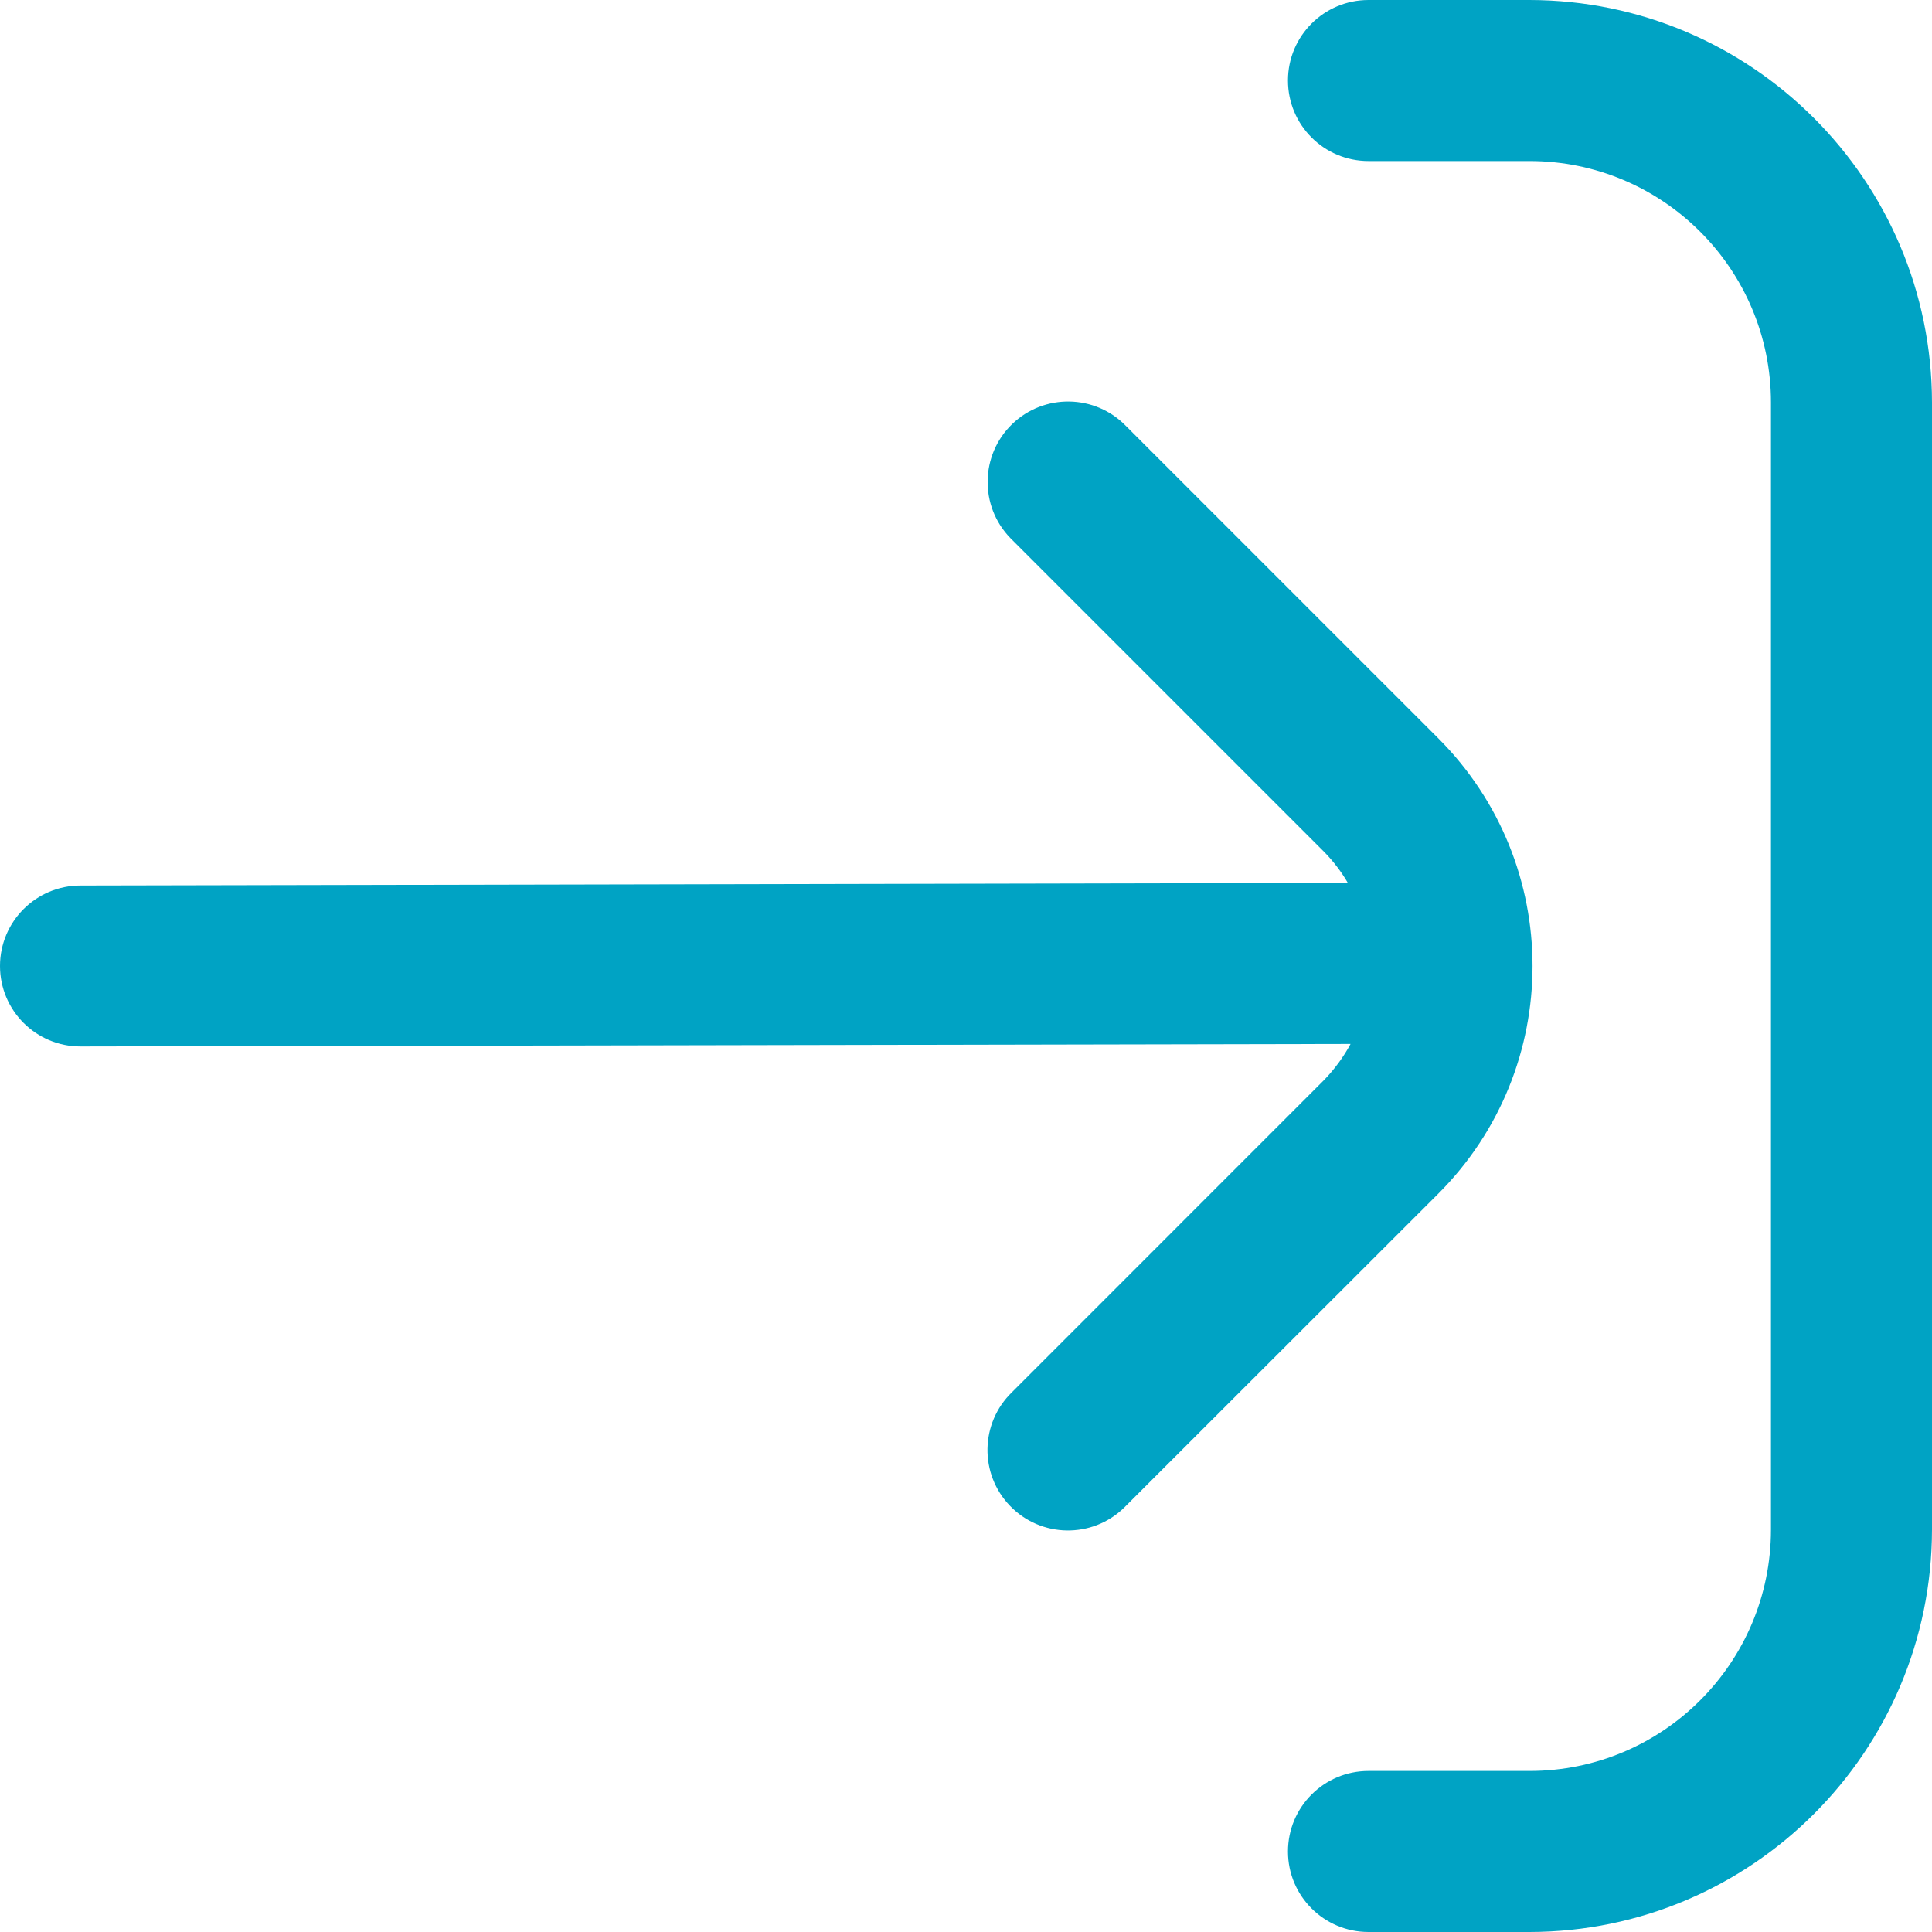 <svg width="20" height="20" viewBox="0 0 20 20" fill="none" xmlns="http://www.w3.org/2000/svg">
<path d="M14.167 1.667L15.833 1.667C17.214 1.667 18.333 2.786 18.333 4.167L18.333 15.833C18.333 17.214 17.214 18.333 15.833 18.333L14.167 18.333C13.706 18.333 13.333 18.706 13.333 19.167C13.333 19.627 13.706 20 14.167 20L15.833 20C18.133 19.997 19.997 18.133 20 15.833L20 4.167C19.997 1.867 18.133 0.003 15.833 -3.64263e-07L14.167 -5.09968e-07C13.706 -5.50203e-07 13.333 0.373 13.333 0.833C13.333 1.294 13.706 1.667 14.167 1.667Z" fill="#00A3C4"/>
<path d="M0.833 10.833L13.981 10.807C13.908 10.942 13.816 11.067 13.709 11.178L10.477 14.411C10.146 14.73 10.136 15.258 10.456 15.589C10.776 15.92 11.303 15.929 11.634 15.61C11.641 15.603 11.648 15.596 11.655 15.589L14.889 12.357C16.19 11.055 16.19 8.945 14.889 7.643L11.657 4.411C11.337 4.08 10.809 4.071 10.478 4.39C10.147 4.71 10.138 5.238 10.458 5.569C10.465 5.576 10.471 5.582 10.478 5.589L13.711 8.822C13.804 8.918 13.886 9.025 13.953 9.14L0.833 9.167C0.373 9.167 1.50477e-06 9.54 1.46454e-06 10C1.4243e-06 10.46 0.373 10.833 0.833 10.833Z" fill="#00A3C4"/>
</svg>
